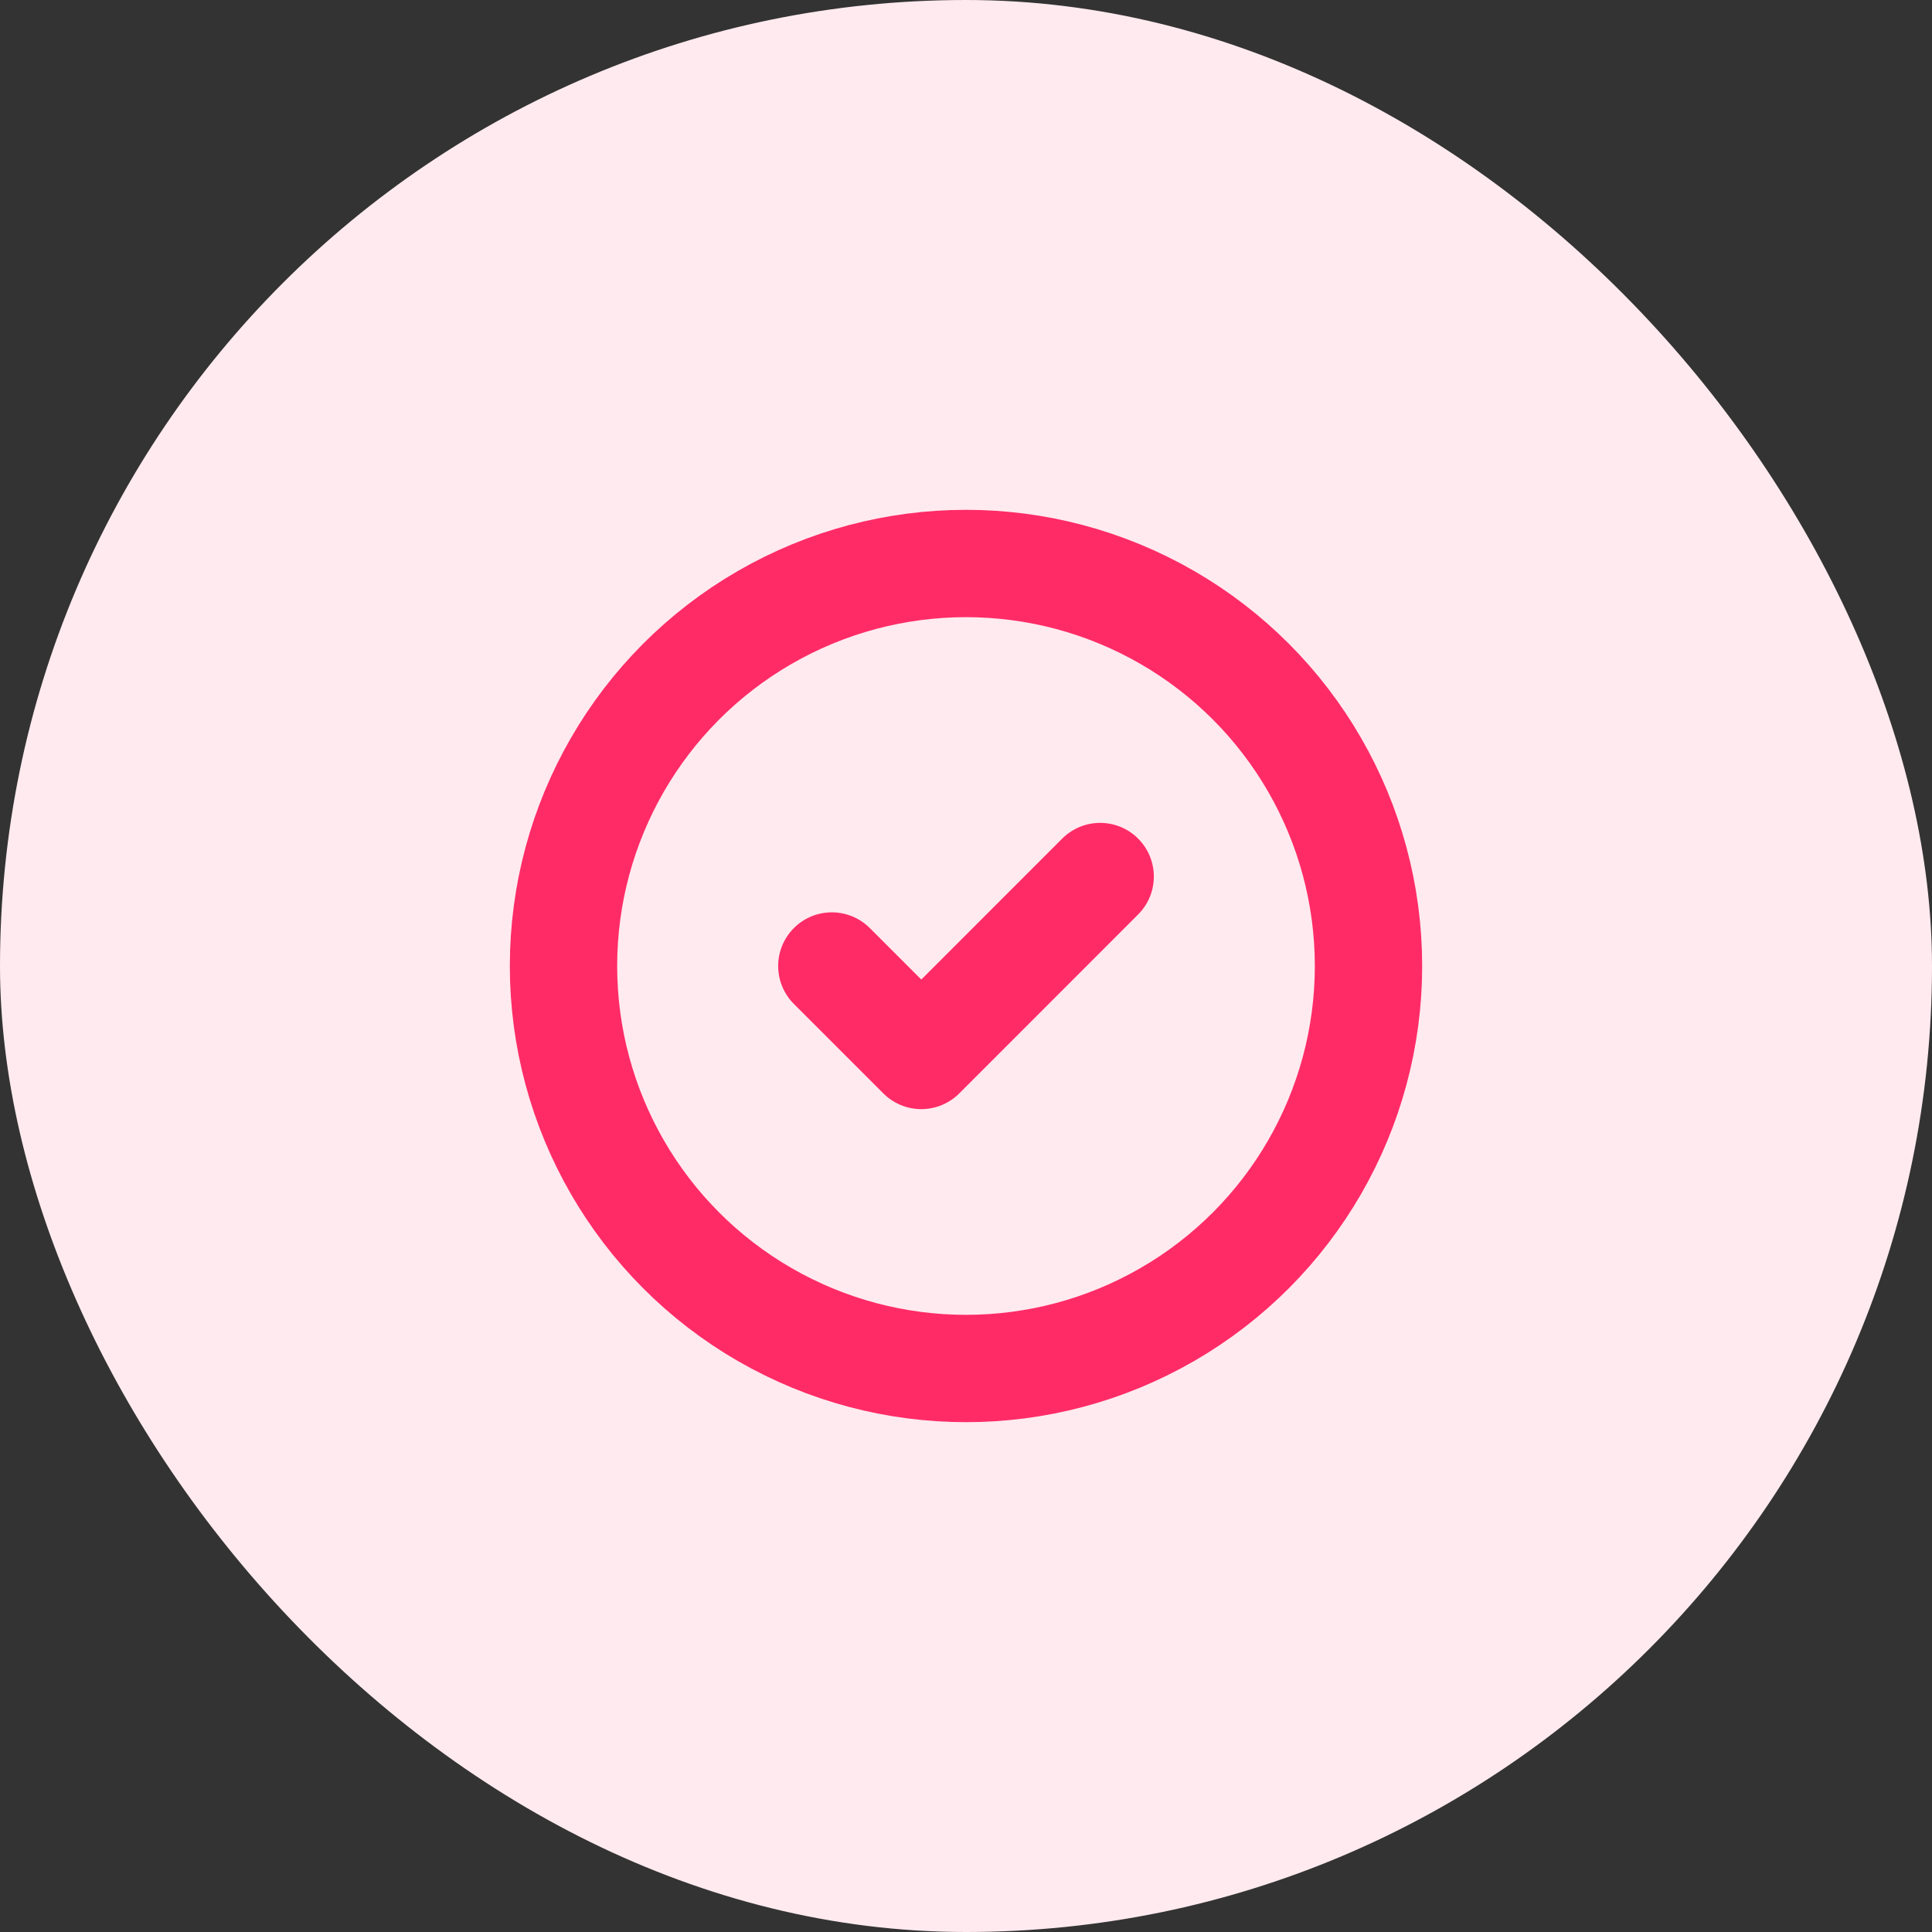 <svg width="36" height="36" viewBox="0 0 36 36" fill="none" xmlns="http://www.w3.org/2000/svg">
<rect x="0" y="0" width="36" height="36" fill="#333333" stroke="none"/>
<rect width="36" height="36" rx="18" fill="#FFEAEF"/>
<circle cx="18" cy="18" r="7.5" stroke="#FF2B67" stroke-width="2" stroke-linecap="round" stroke-linejoin="round"/>
<path d="M15.5 18L17.167 19.667L20.5 16.333" stroke="#FF2B67" stroke-width="2" stroke-linecap="round" stroke-linejoin="round"/>
</svg>
